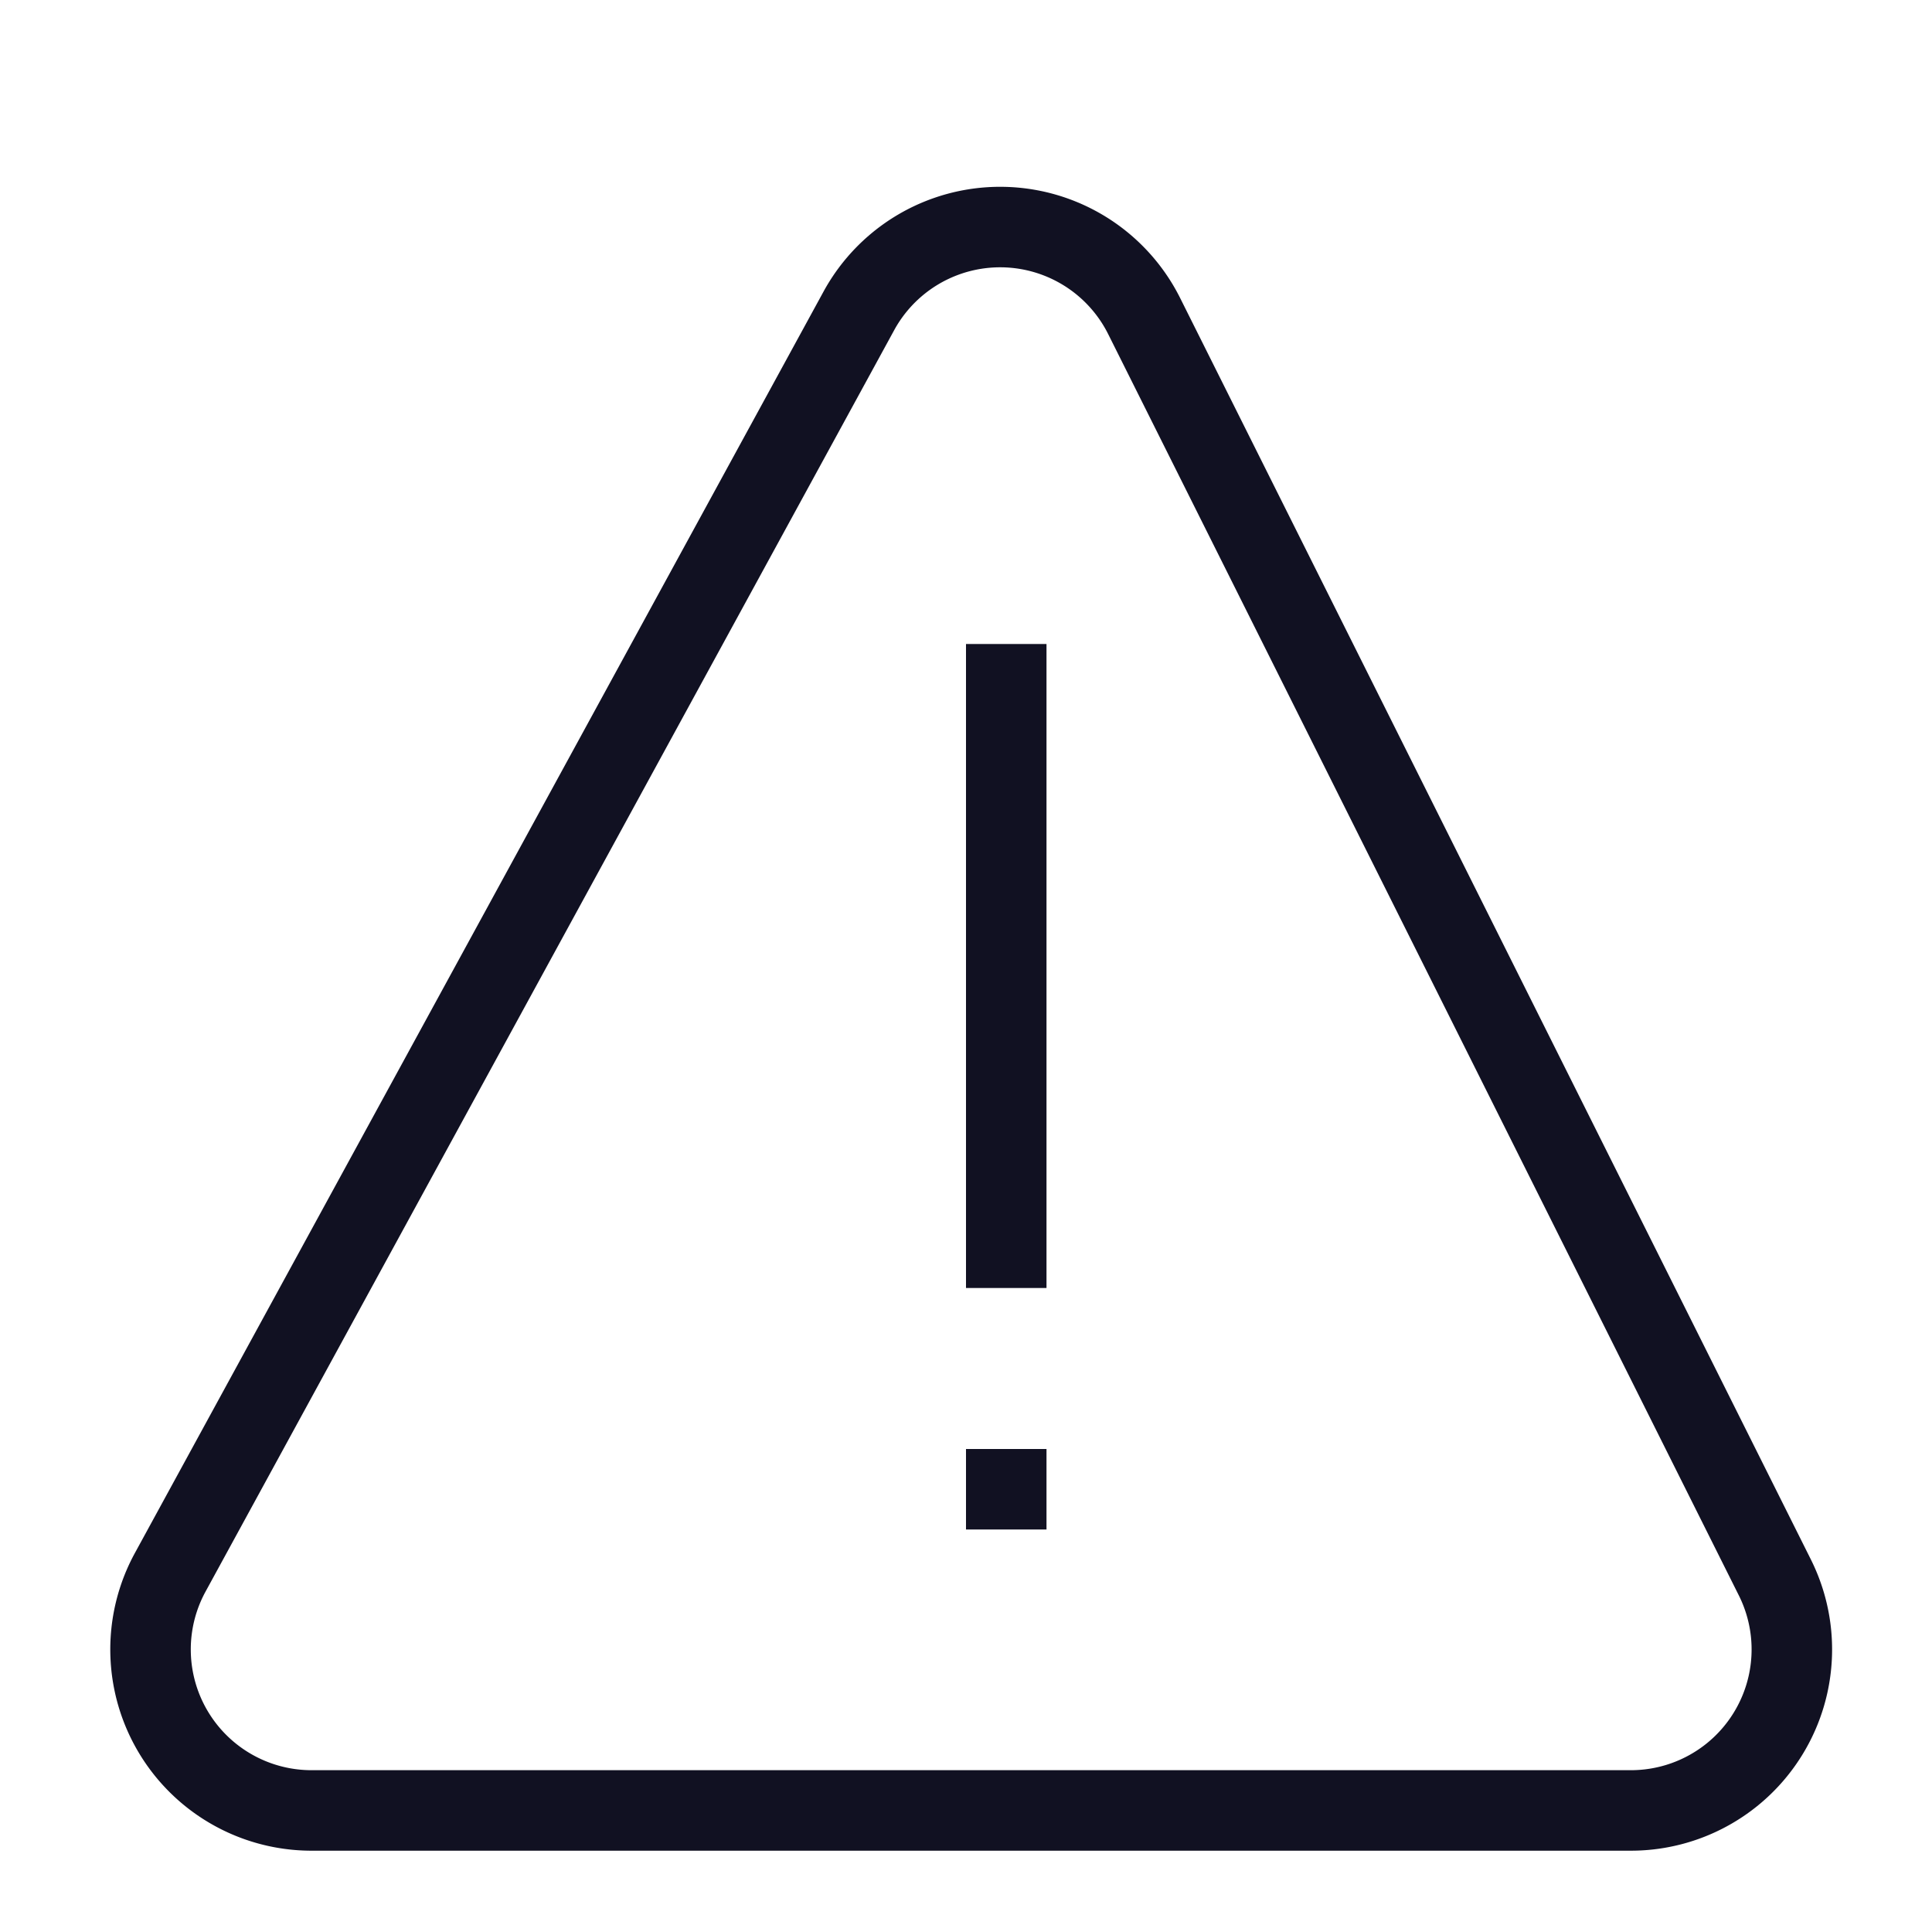 <svg xmlns="http://www.w3.org/2000/svg" viewBox="0 0 24 24"><title>unity-basic-24px-warning</title><g id="Layer_10" data-name="Layer 10"><path d="M2.11,19.54,10.67,3.86a2,2,0,0,1,3.54.06l7.84,15.68a2,2,0,0,1-1.79,2.89H3.87A2,2,0,0,1,2.11,19.54Z" style="fill:none;stroke:#112;stroke-linecap:square;stroke-linejoin:round"/><line x1="12.5" y1="15.5" x2="12.5" y2="8.5" style="fill:none;stroke:#112;stroke-linecap:square;stroke-linejoin:round"/><rect x="12" y="18" width="1" height="1" style="fill:#112"/></g></svg>